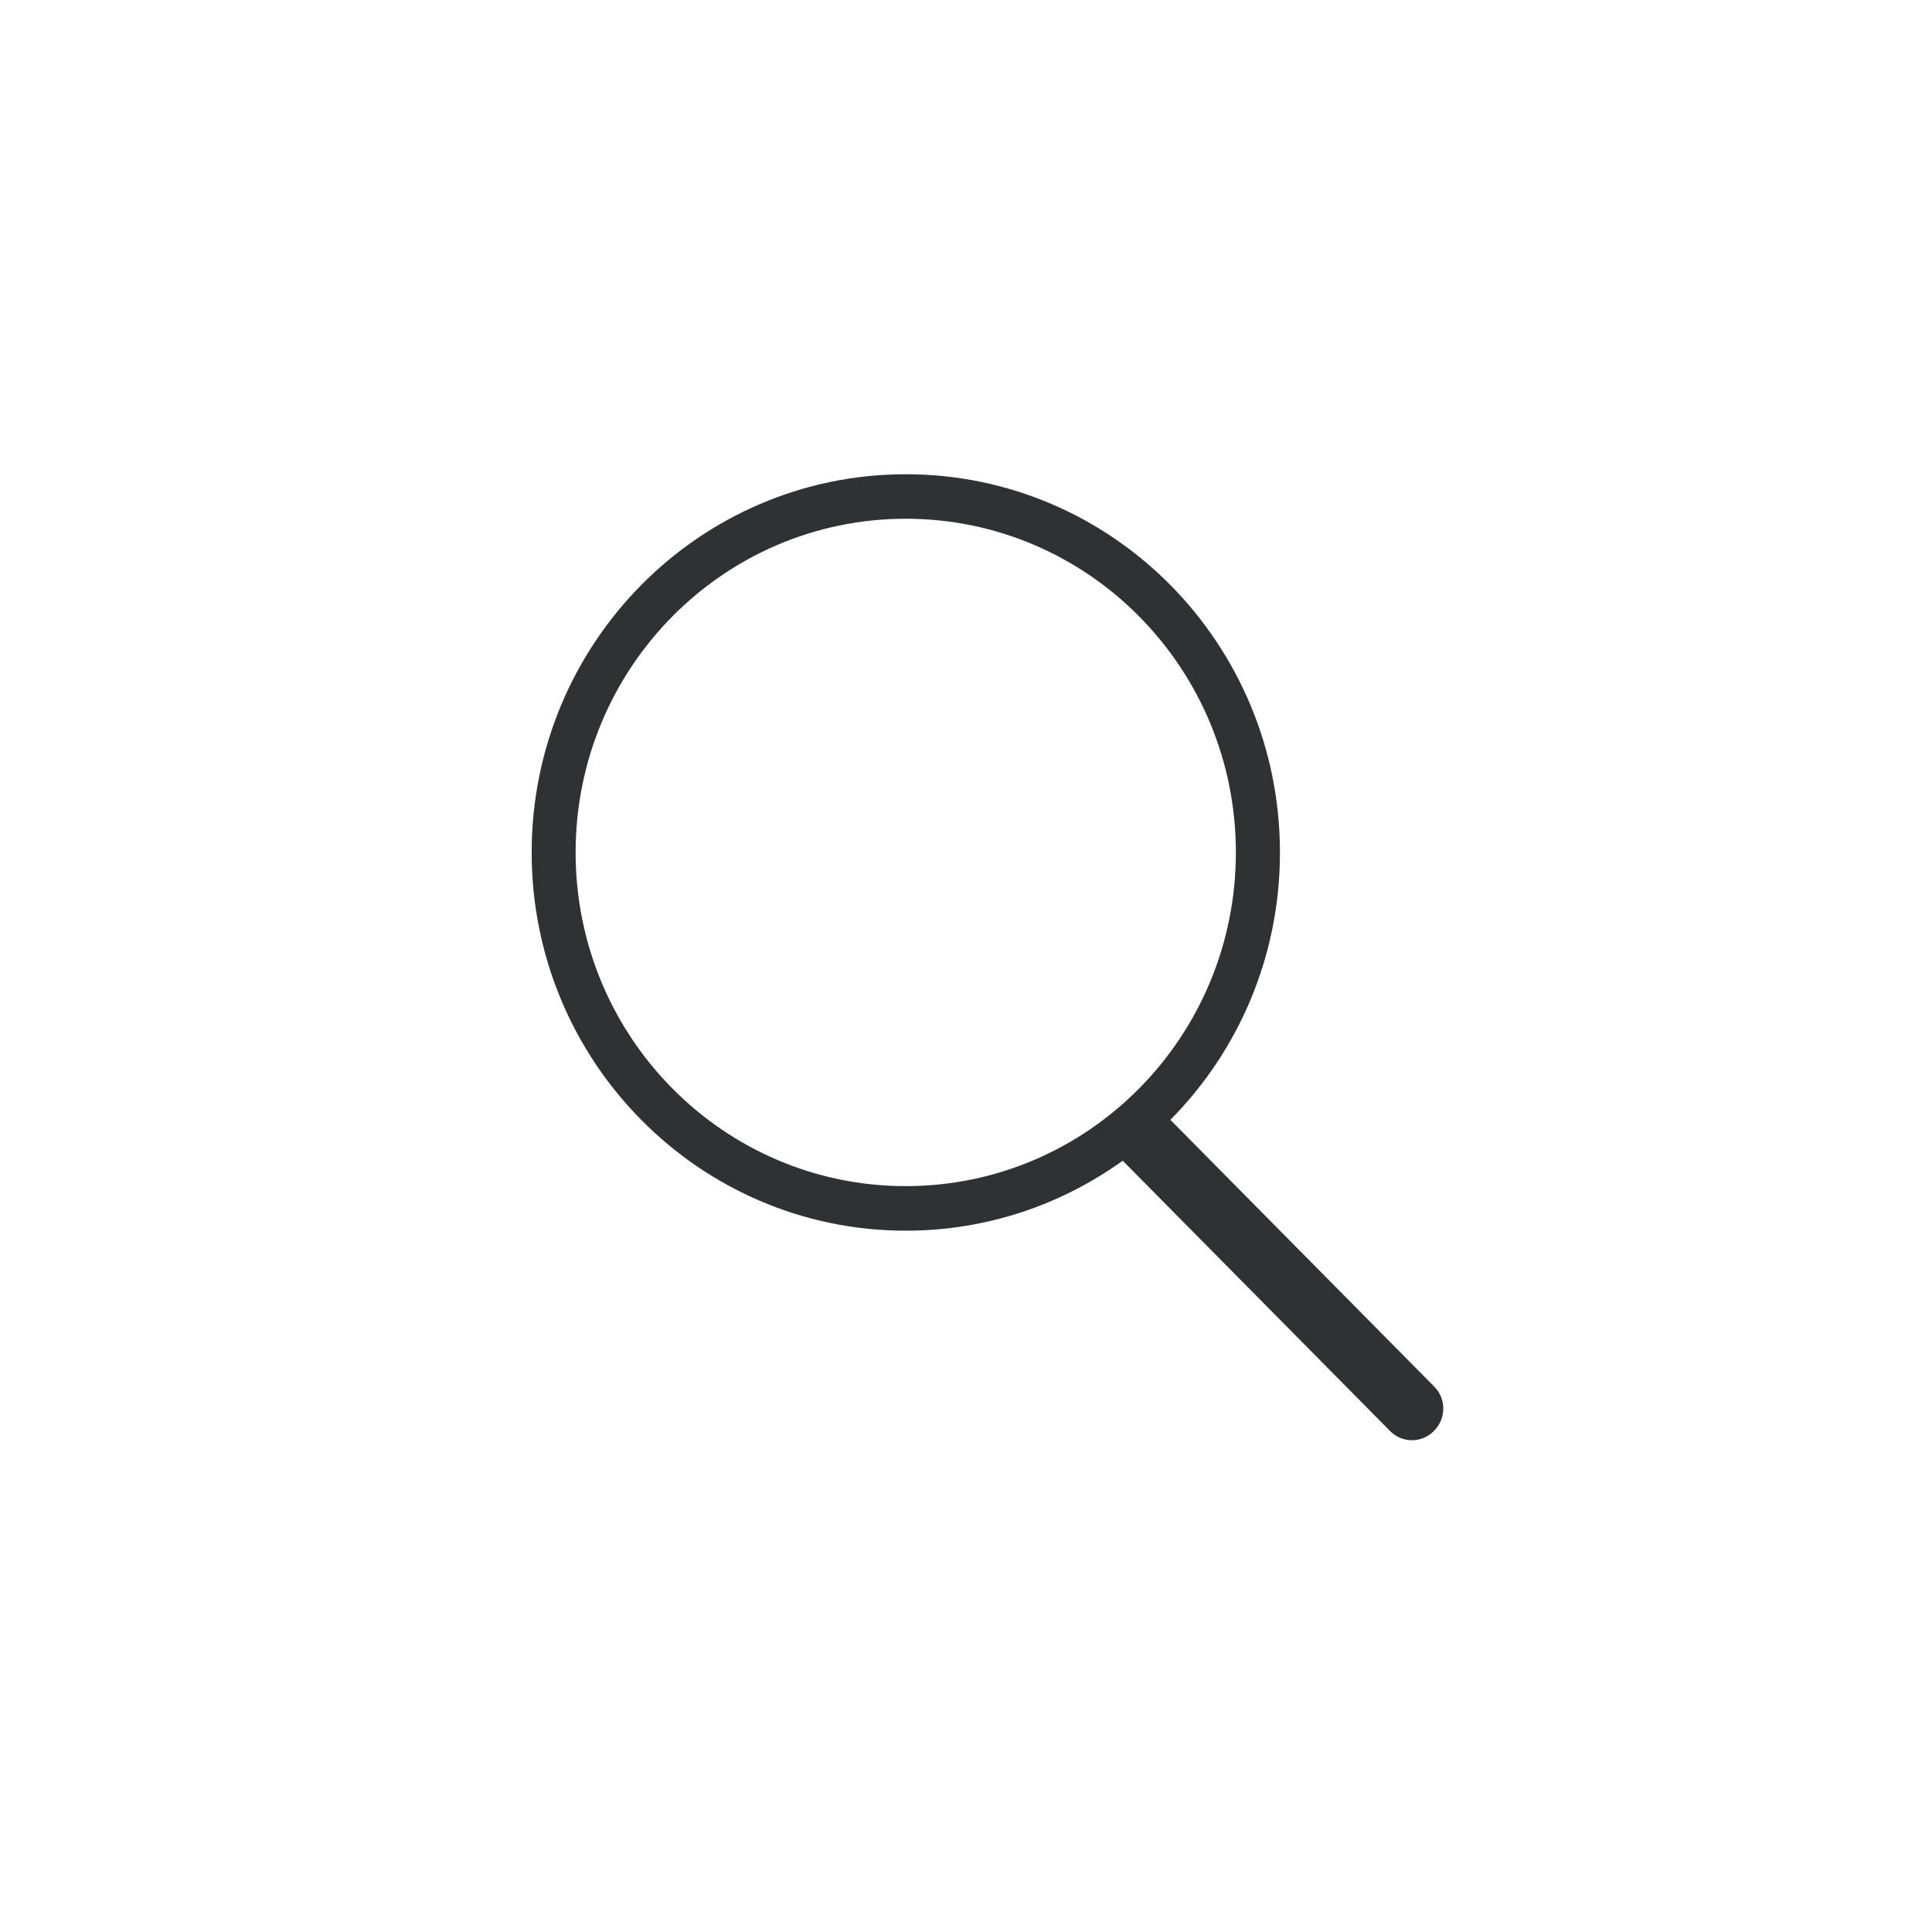 <?xml version="1.0" encoding="utf-8"?>
<!-- Generator: Adobe Illustrator 16.0.0, SVG Export Plug-In . SVG Version: 6.00 Build 0)  -->
<!DOCTYPE svg PUBLIC "-//W3C//DTD SVG 1.1//EN" "http://www.w3.org/Graphics/SVG/1.1/DTD/svg11.dtd">
<svg version="1.1" id="Layer_1" xmlns:sketch="http://www.bohemiancoding.com/sketch/ns"
	 xmlns="http://www.w3.org/2000/svg" xmlns:xlink="http://www.w3.org/1999/xlink" x="0px" y="0px" width="32px" height="32px"
	 viewBox="0 0 32 32" enable-background="new 0 0 32 32" xml:space="preserve">
<title></title>
<desc></desc>
<g id="Page-1">
	<g id="icon-111-search">
		<path id="search" fill="#303132" d="M18.596,19.225c-1.015,0.729-2.254,1.159-3.593,1.159c-3.422,0-6.197-2.805-6.197-6.264
			c0-3.46,2.774-6.265,6.197-6.265S21.2,10.66,21.2,14.12c0,1.729-0.693,3.296-1.815,4.428l4.373,4.421
			c0.2,0.203,0.195,0.528-0.006,0.731c-0.202,0.205-0.525,0.206-0.724,0.006L18.596,19.225L18.596,19.225z M15.002,19.646
			c3.021,0,5.468-2.474,5.468-5.527c0-3.053-2.447-5.527-5.468-5.527c-3.02,0-5.468,2.475-5.468,5.527
			C9.534,17.173,11.983,19.646,15.002,19.646L15.002,19.646z"/>
	</g>
</g>
</svg>
